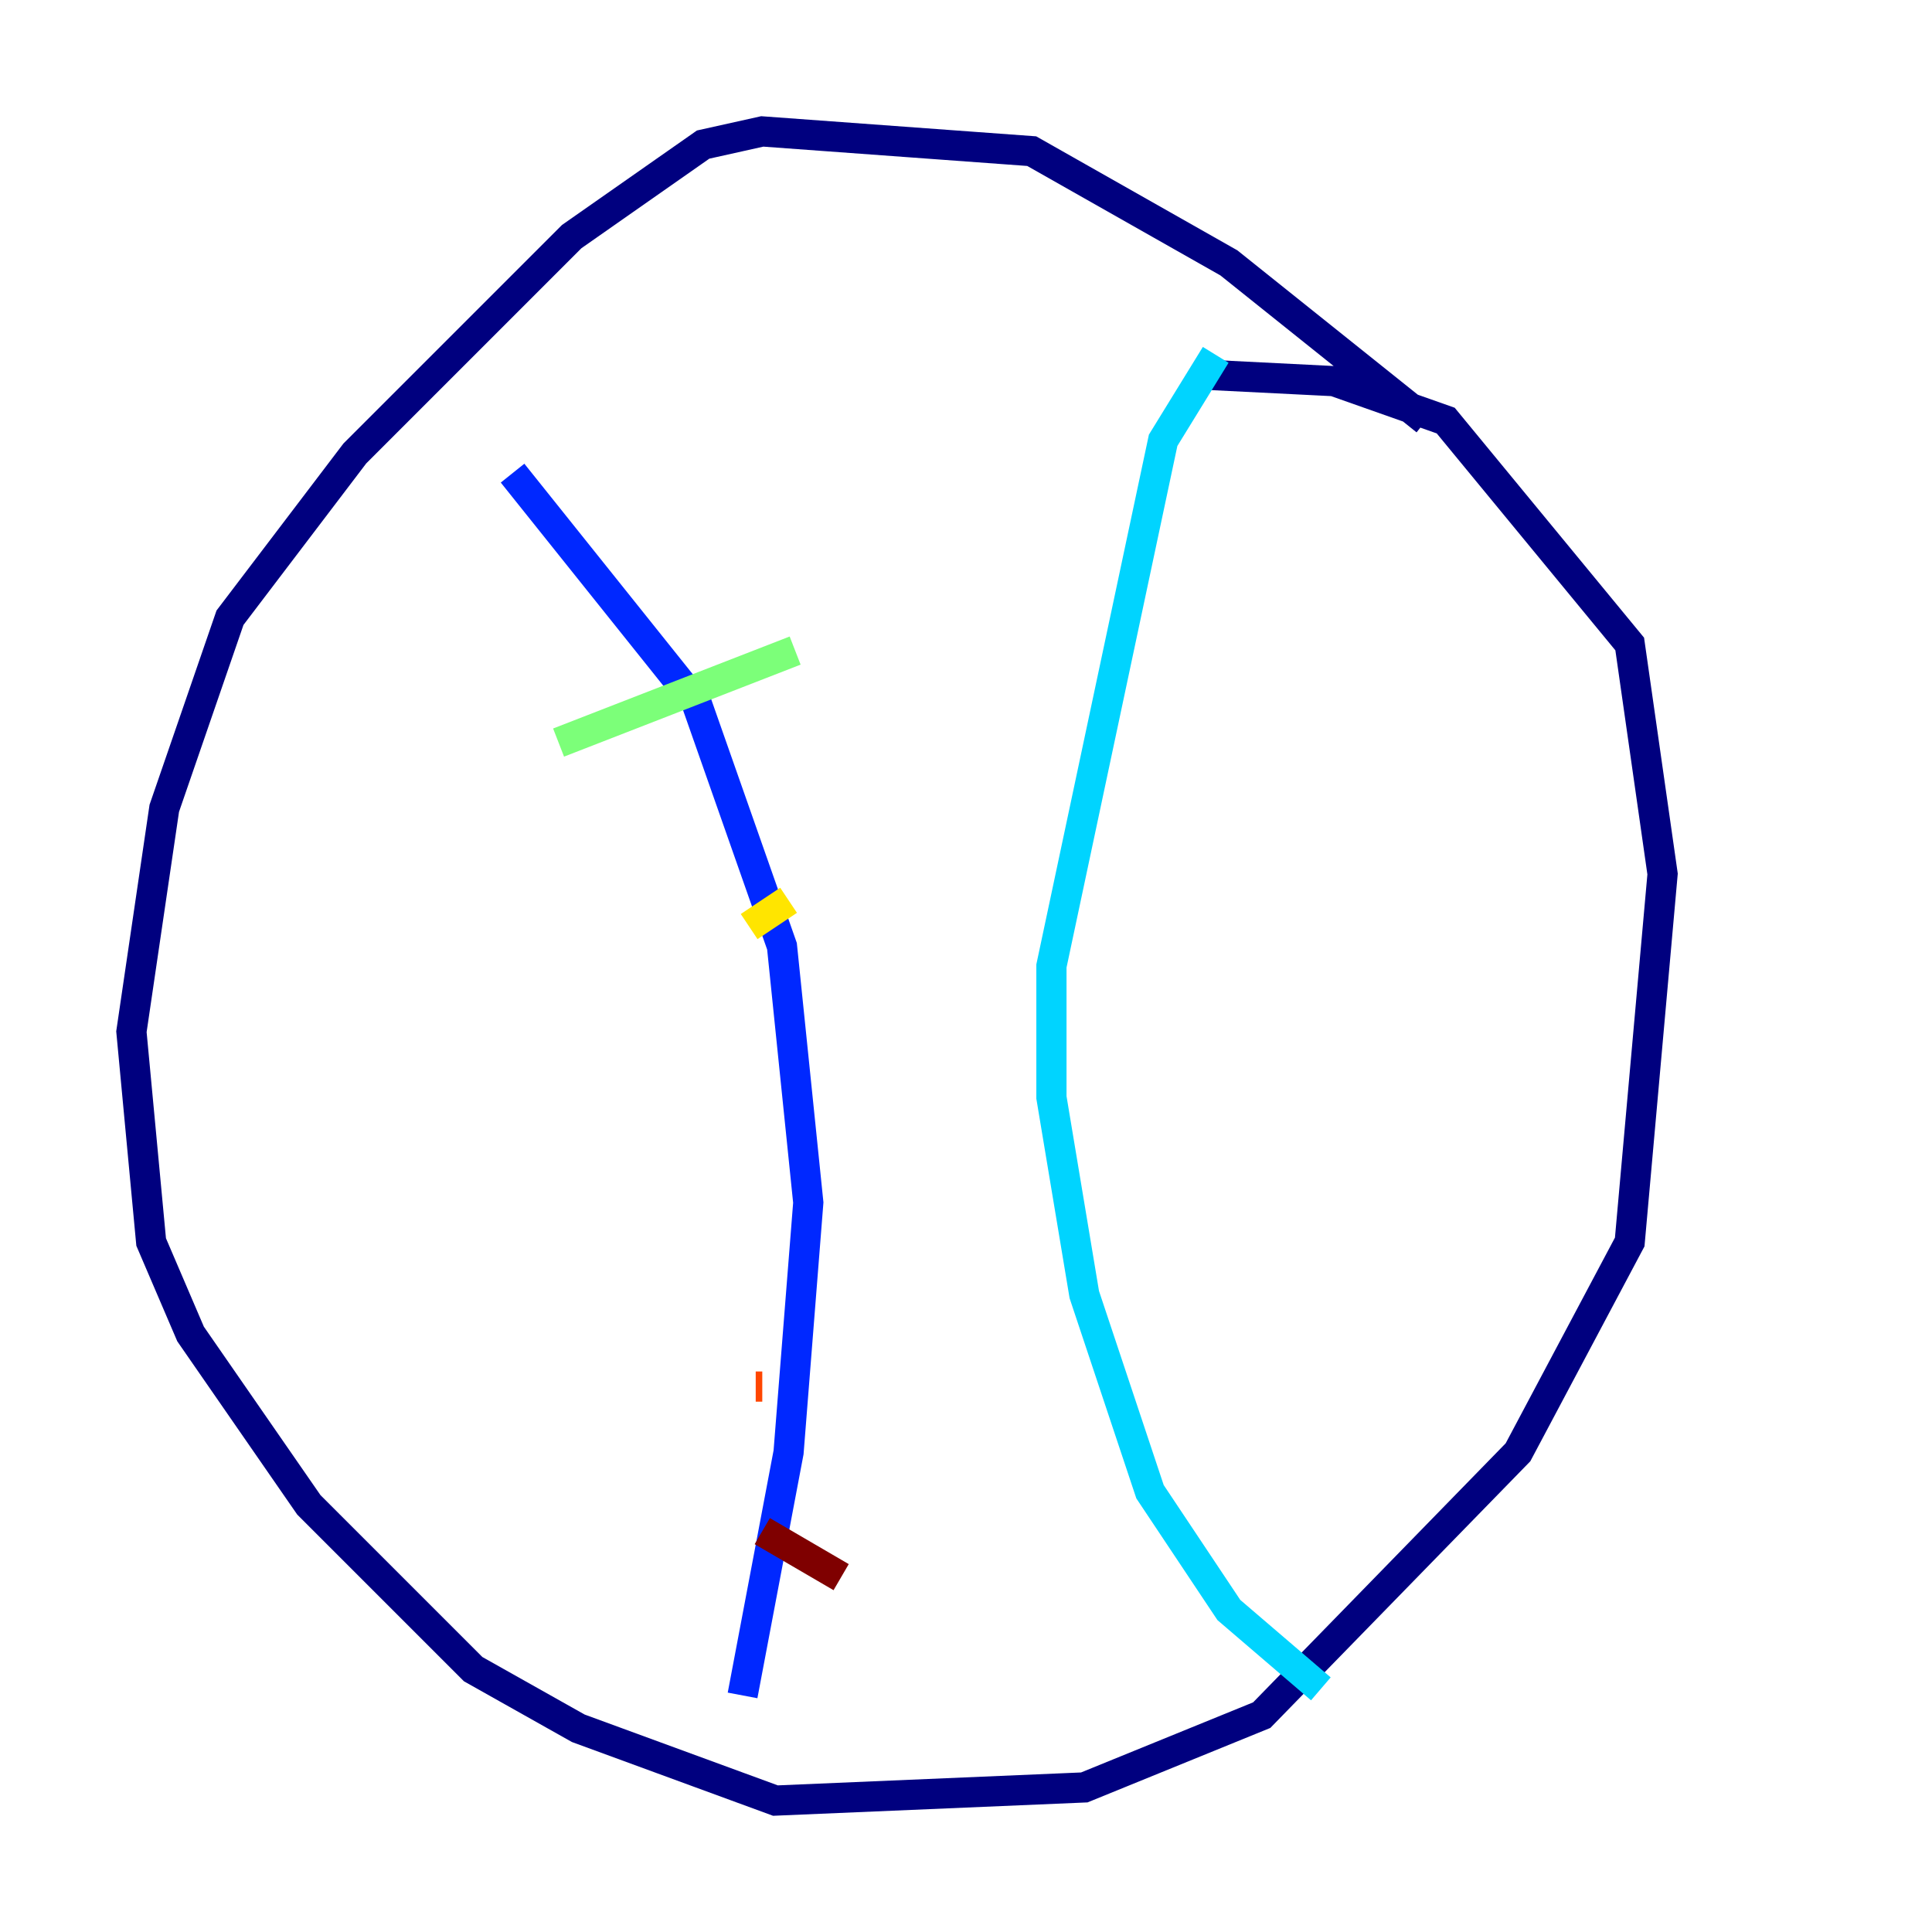 <?xml version="1.0" encoding="utf-8" ?>
<svg baseProfile="tiny" height="128" version="1.2" viewBox="0,0,128,128" width="128" xmlns="http://www.w3.org/2000/svg" xmlns:ev="http://www.w3.org/2001/xml-events" xmlns:xlink="http://www.w3.org/1999/xlink"><defs /><polyline fill="none" points="94.476,27.864 81.415,17.415 68.354,10.014 50.503,8.707 46.585,9.578 37.878,15.674 23.51,30.041 15.238,40.925 10.884,53.551 8.707,68.354 10.014,82.286 12.626,88.381 20.463,99.701 31.347,110.585 38.313,114.503 51.374,119.293 71.837,118.422 83.592,113.633 100.571,96.218 107.973,82.286 110.15,57.905 107.973,42.667 95.782,27.864 88.381,25.252 79.674,24.816" stroke="#00007f" stroke-width="2" /><polyline fill="none" points="33.959,31.347 46.15,46.585 51.809,62.694 53.551,79.674 52.245,96.218 49.197,112.326" stroke="#0028ff" stroke-width="2" /><polyline fill="none" points="80.544,23.51 77.061,29.17 69.66,64.0 69.66,72.707 71.837,85.769 76.191,98.83 81.415,106.667 87.51,111.891" stroke="#00d4ff" stroke-width="2" /><polyline fill="none" points="37.007,49.197 52.68,43.102" stroke="#7cff79" stroke-width="2" /><polyline fill="none" points="49.633,61.388 52.245,59.646" stroke="#ffe500" stroke-width="2" /><polyline fill="none" points="50.068,91.864 50.503,91.864" stroke="#ff4600" stroke-width="2" /><polyline fill="none" points="50.503,101.442 55.728,104.49" stroke="#7f0000" stroke-width="2" /></svg>